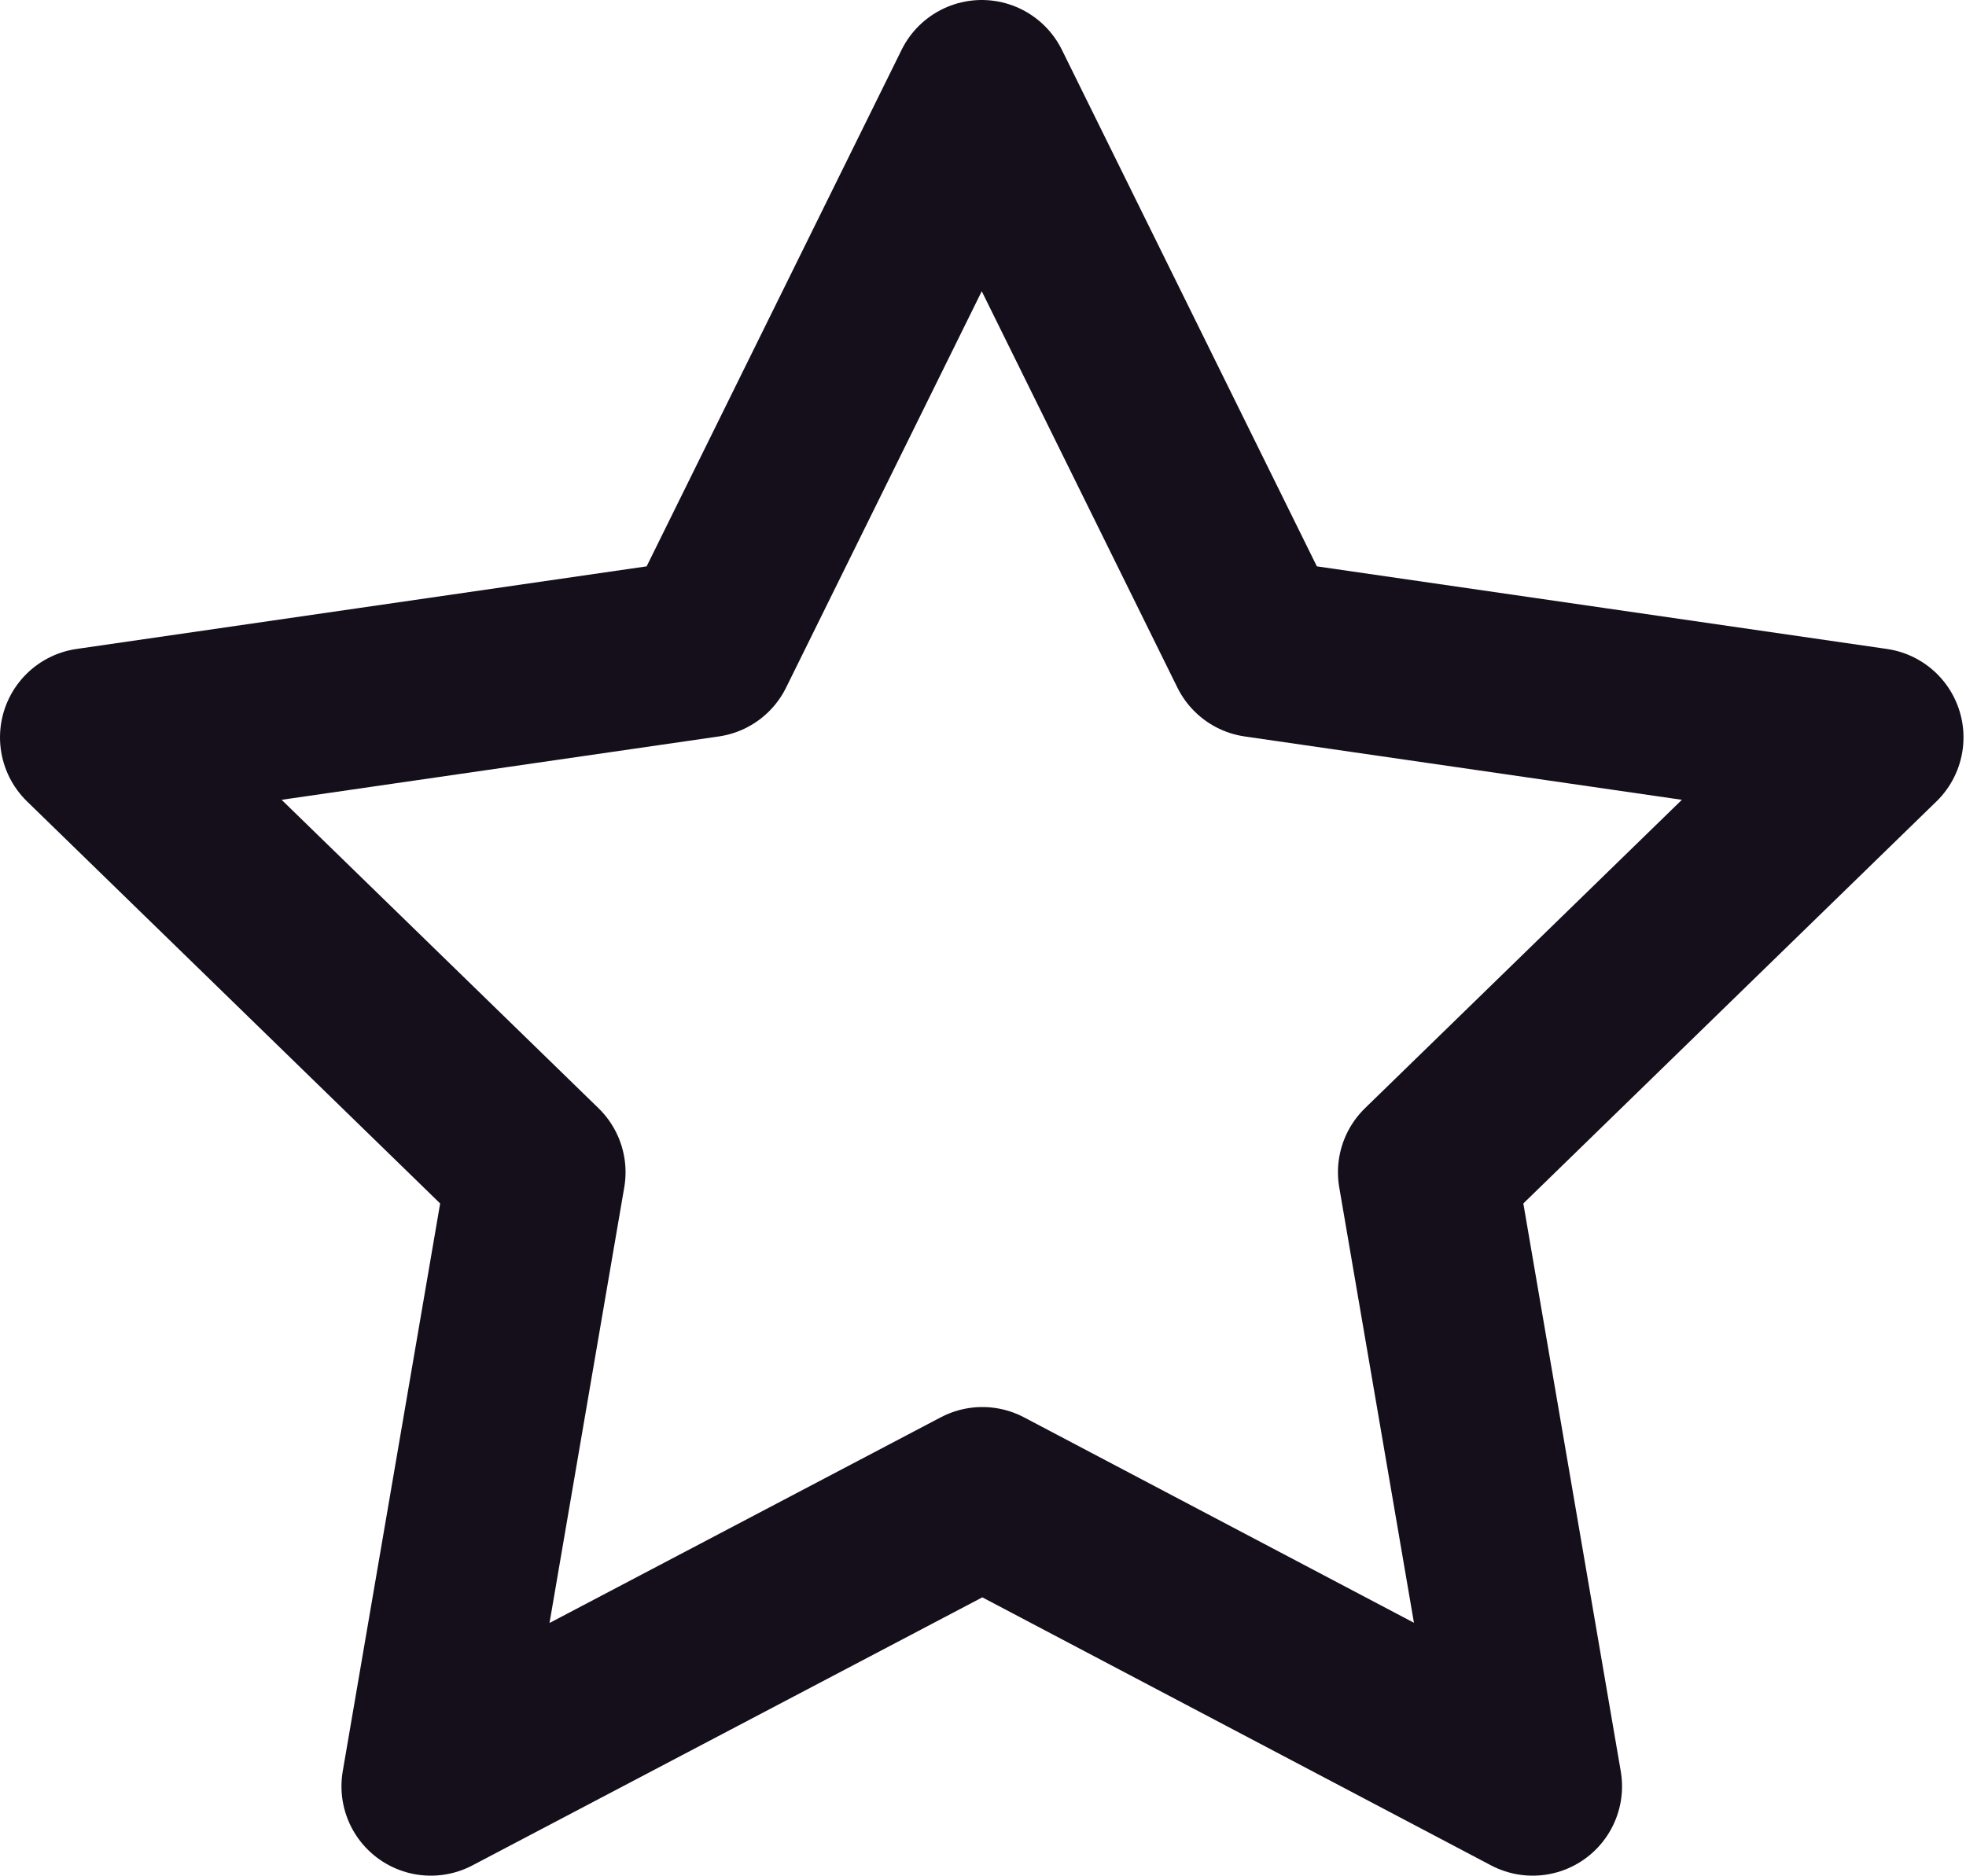 <svg width="22" height="21" viewBox="0 0 22 21" fill="none" xmlns="http://www.w3.org/2000/svg">
<path d="M10.993 16.748L4.821 19.993L6 13.12L1 8.253L7.9 7.253L10.986 1L14.072 7.253L20.972 8.253L15.972 13.12L17.151 19.993L10.993 16.748Z" stroke="#150F1B" stroke-width="2" stroke-linecap="round" stroke-linejoin="round"/>
</svg>
